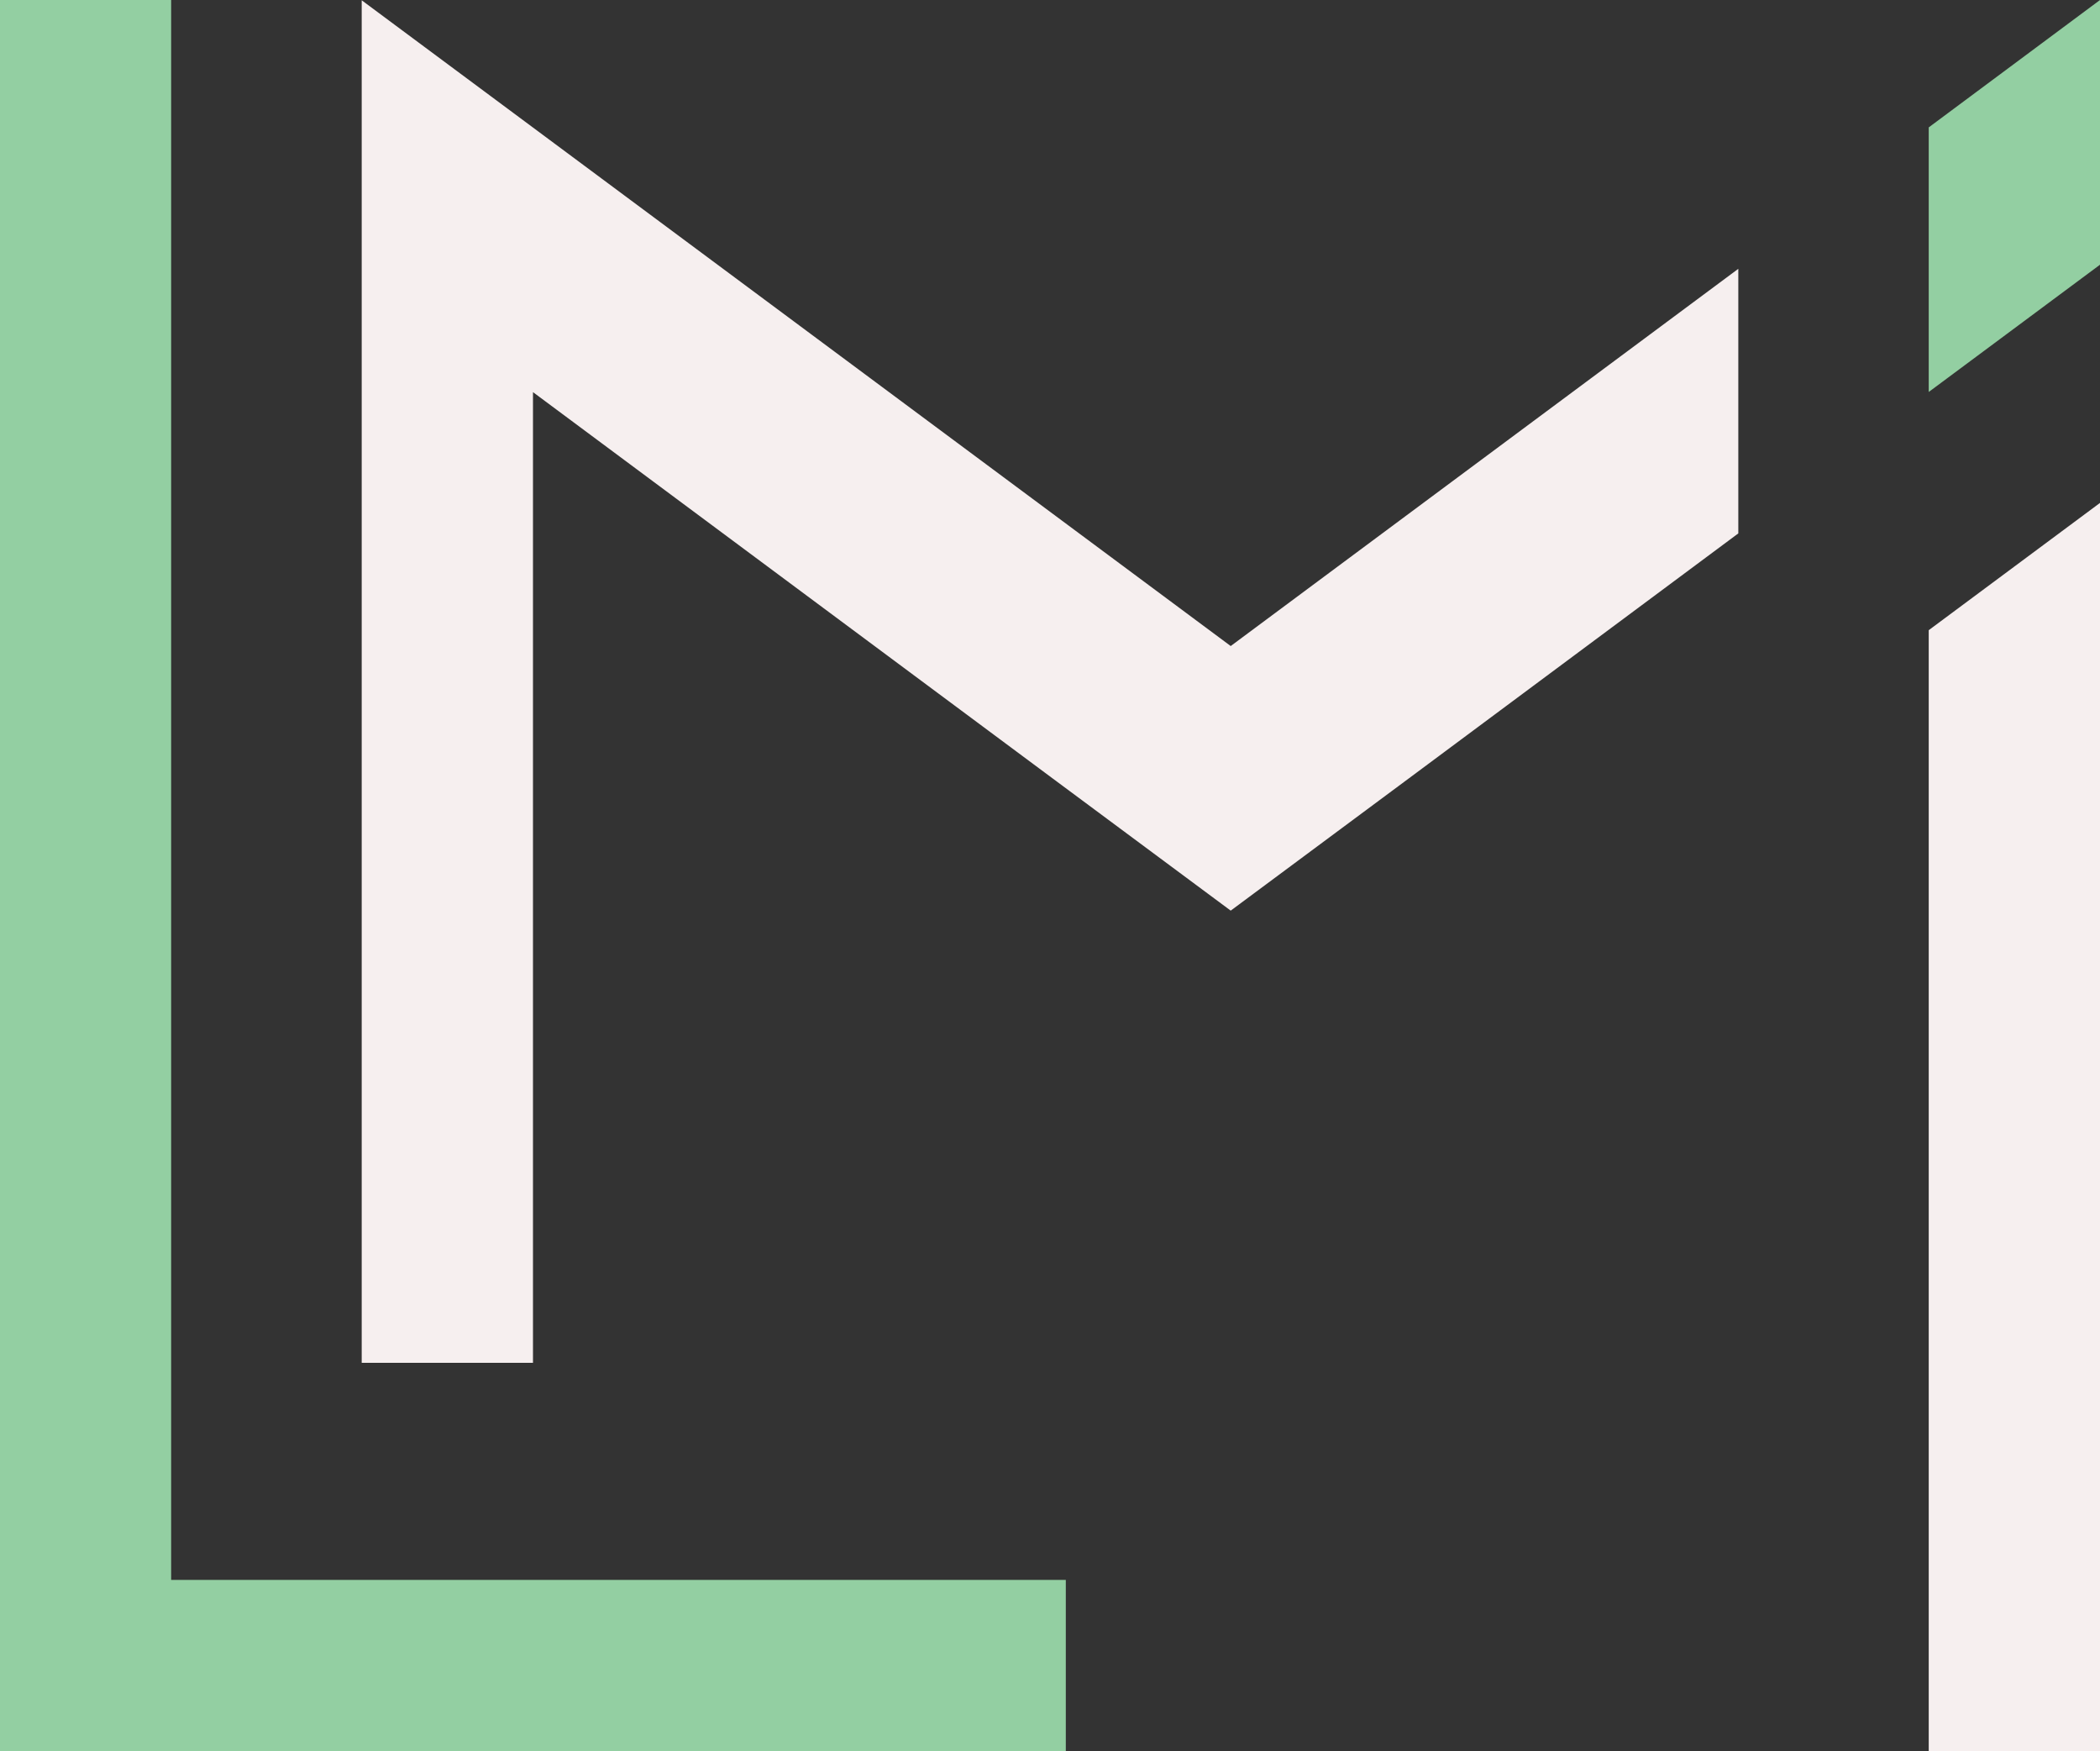 <svg id="Layer_1" data-name="Layer 1" xmlns="http://www.w3.org/2000/svg" viewBox="0 0 1019.67 850.1"><rect x="0" y="0" width="1019.67" height="850.1" fill="#333333" stroke="none"/><defs><style>.cls-1{fill:#93cfa2;}.cls-2{fill:#f6efef;}</style></defs><title>_</title><polygon class="cls-1" points="517.51 766.94 517.51 850.1 0 850.1 0 0 83.1 0 83.1 766.94 517.51 766.94"/><polygon class="cls-2" points="844.05 130.49 844.05 258.93 684.05 377.87 597.58 442.05 511.11 377.87 258.79 190.35 258.79 661.55 175.63 661.55 175.63 0.14 258.79 61.91 597.58 313.61 844.05 130.49"/><polygon class="cls-1" points="1019.67 0 1019.67 128.5 936.51 190.28 936.51 61.84 1019.67 0"/><polygon class="cls-2" points="1019.67 244.13 1019.67 850.1 936.51 850.1 936.51 305.91 1019.67 244.13"/></svg>